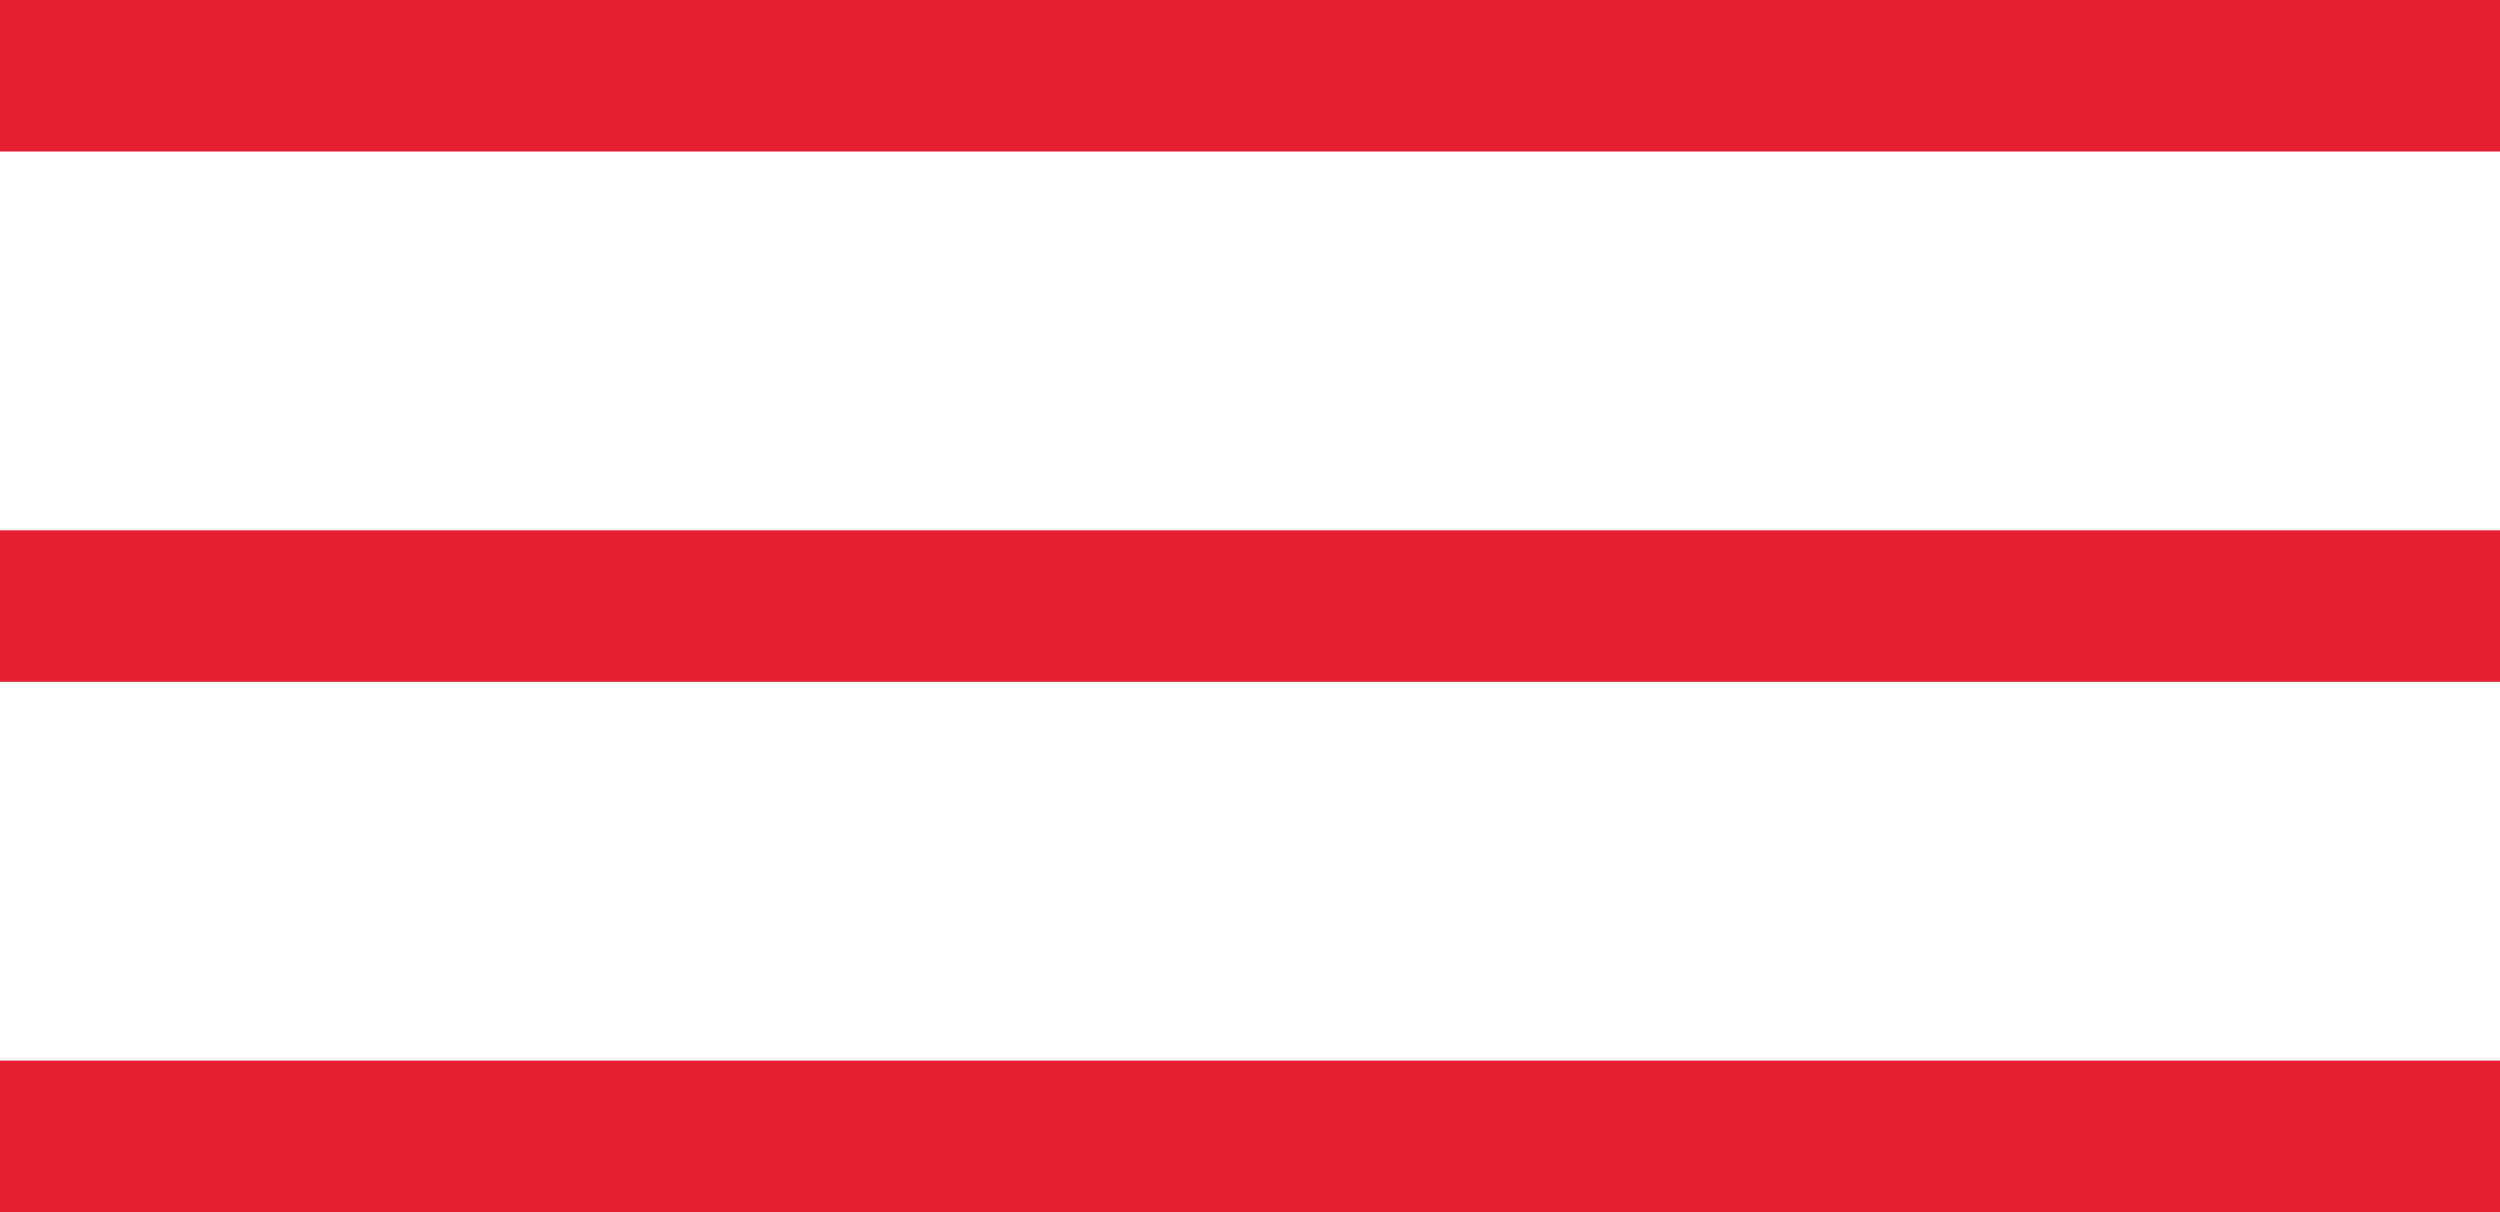 <svg width="33" height="16" viewBox="0 0 33 16" fill="none" xmlns="http://www.w3.org/2000/svg">
<rect width="33" height="2" fill="#E51F2F"/>
<rect y="7" width="33" height="2" fill="#E51F2F"/>
<rect y="14" width="33" height="2" fill="#E51F2F"/>
</svg>
